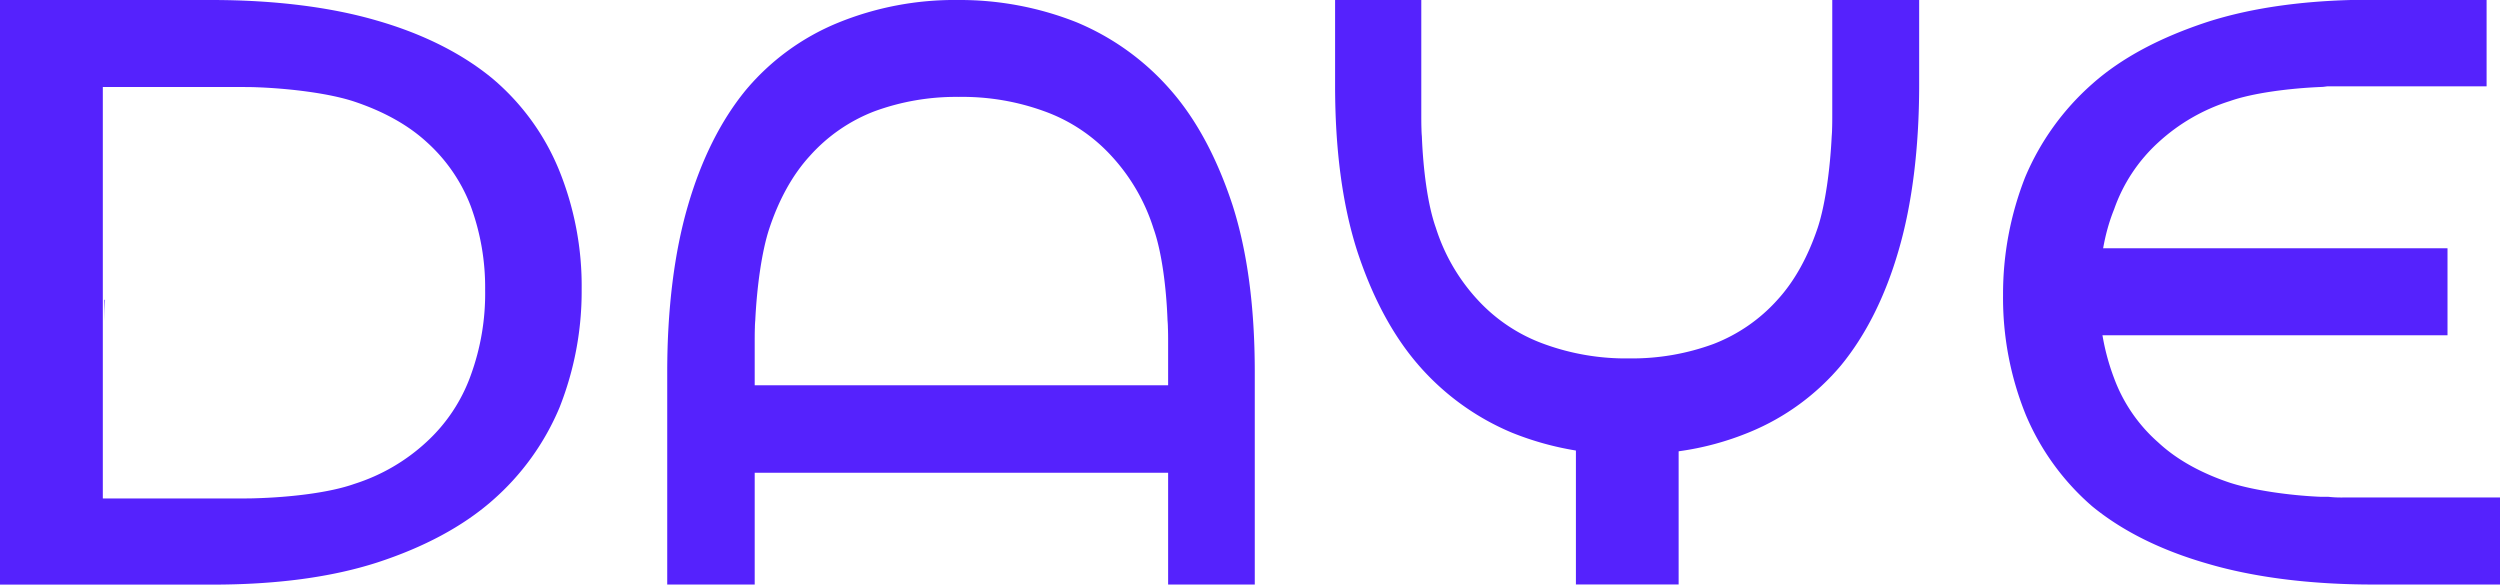 <svg id="Layer_1" data-name="Layer 1" xmlns="http://www.w3.org/2000/svg" viewBox="0 0 785.34 183.65"><defs><style>.cls-1{fill:#5522fd;}</style></defs><path class="cls-1" d="M175.53,53.2a74.47,74.47,0,0,0-20.9-28.59C145.21,16.86,133,10.66,118.36,6.45,103.91,2.23,86.24,0,66.4,0H0V183.65H66.65c19.84,0,37.26-2.23,52-7,14.38-4.71,26.6-11.16,36-19.4A79.52,79.52,0,0,0,175.77,128a99,99,0,0,0,6.95-37A96.71,96.71,0,0,0,175.53,53.2Zm-27.66,64.73A52.37,52.37,0,0,1,134,138.82,60,60,0,0,1,111.35,152c-7.81,2.79-20.21,4.21-31,4.52-1.55.06-3.1.06-4.52.06H32.3V27.34H75.83c1.42,0,3,0,4.52.06,10.79.38,23.19,1.93,31,4.53,8.93,3,16.68,7.19,22.64,12.65a52,52,0,0,1,13.88,20.15,74,74,0,0,1,4.53,26.35A74.79,74.79,0,0,1,147.87,117.93Z"/><path class="cls-1" d="M387.18,64.42C382.44,50,376,37.69,367.67,28.22A79.79,79.79,0,0,0,338.2,7,99.46,99.46,0,0,0,301,0a97,97,0,0,0-37.94,7.23,74.67,74.67,0,0,0-28.72,21c-7.79,9.47-14,21.75-18.26,36.45-4.24,14.52-6.48,32.27-6.48,52.21v66.73h27.48v-76.2c0-1.43,0-3,.06-4.55,0-.75.06-1.56.12-2.3.5-10.28,2-21.56,4.43-28.85,3-9,7.23-16.76,12.71-22.74a52.3,52.3,0,0,1,20.25-14,74.33,74.33,0,0,1,26.48-4.54,75.2,75.2,0,0,1,27,4.54,52.68,52.68,0,0,1,21,14,60.21,60.21,0,0,1,13.21,22.74c2.61,7.29,4.05,18.57,4.42,28.85.06.74.12,1.55.12,2.3.07,1.56.07,3.12.07,4.55v76.2h27.22v-67C394.15,96.69,391.91,79.19,387.18,64.42Z"/><path class="cls-1" d="M575.58,0V36.08c0,1.42,0,3-.06,4.52,0,.74-.06,1.55-.12,2.29-.5,10.22-2,21.44-4.4,28.69-3,8.92-7.19,16.66-12.64,22.61a52.16,52.16,0,0,1-20.13,13.88,74.06,74.06,0,0,1-26.33,4.52,74.9,74.9,0,0,1-26.83-4.52,52.54,52.54,0,0,1-20.88-13.88,59.81,59.81,0,0,1-13.13-22.61c-2.6-7.25-4-18.47-4.4-28.69-.06-.74-.12-1.55-.12-2.29-.06-1.55-.06-3.1-.06-4.52V0H419.4V26.91c0,19.82,2.23,37.23,6.94,51.92,4.71,14.37,11.15,26.57,19.39,36A79.43,79.43,0,0,0,475,135.94a94.26,94.26,0,0,0,20,5.58,107.3,107.3,0,0,0,17,1.36,103.17,103.17,0,0,0,15.3-1.11,90.13,90.13,0,0,0,22.43-6.07,74.5,74.5,0,0,0,28.56-20.88c7.74-9.42,13.94-21.62,18.15-36.24,4.22-14.44,6.44-32.09,6.44-51.92V0Z"/><path class="cls-1" d="M495.05,139v44.61h32.27V139Z"/><rect class="cls-1" x="218.04" y="121.03" width="167.7" height="27.48"/><path class="cls-1" d="M32.81,94.17H33c-.07.74-.19,5.37-.19,6.79Z"/><path class="cls-1" d="M161.55,94.17V101c0-1.42-.12-6-.18-6.79Z"/><path class="cls-1" d="M736.09,156.28a35.75,35.75,0,0,1-4.63-.21h-2.31c-10.1-.42-21.47-2.1-28.63-4.42C691.69,148.71,683.9,144.5,678,139a49.83,49.83,0,0,1-13.89-20.2,71.44,71.44,0,0,1-4.63-26.31c0-9.89,1.48-18.94,4.63-26.72A51.29,51.29,0,0,1,678,44.74a59.6,59.6,0,0,1,22.52-13c7.16-2.52,18.53-4,28.63-4.42.84,0,1.68-.21,2.31-.21h49.67V-.09h-36c-19.78,0-37.25,2.32-51.77,7C678.85,11.7,666.64,18,657.17,26.43a80.89,80.89,0,0,0-21,29.25,100.3,100.3,0,0,0-6.94,37,97.77,97.77,0,0,0,7.16,37.68A78,78,0,0,0,657.17,159c9.47,7.78,21.68,13.89,36.41,18.1,14.31,4.21,32,6.52,51.77,6.52h40V156.28Z"/><rect class="cls-1" x="649.52" y="77.99" width="119.33" height="27.33"/></svg>